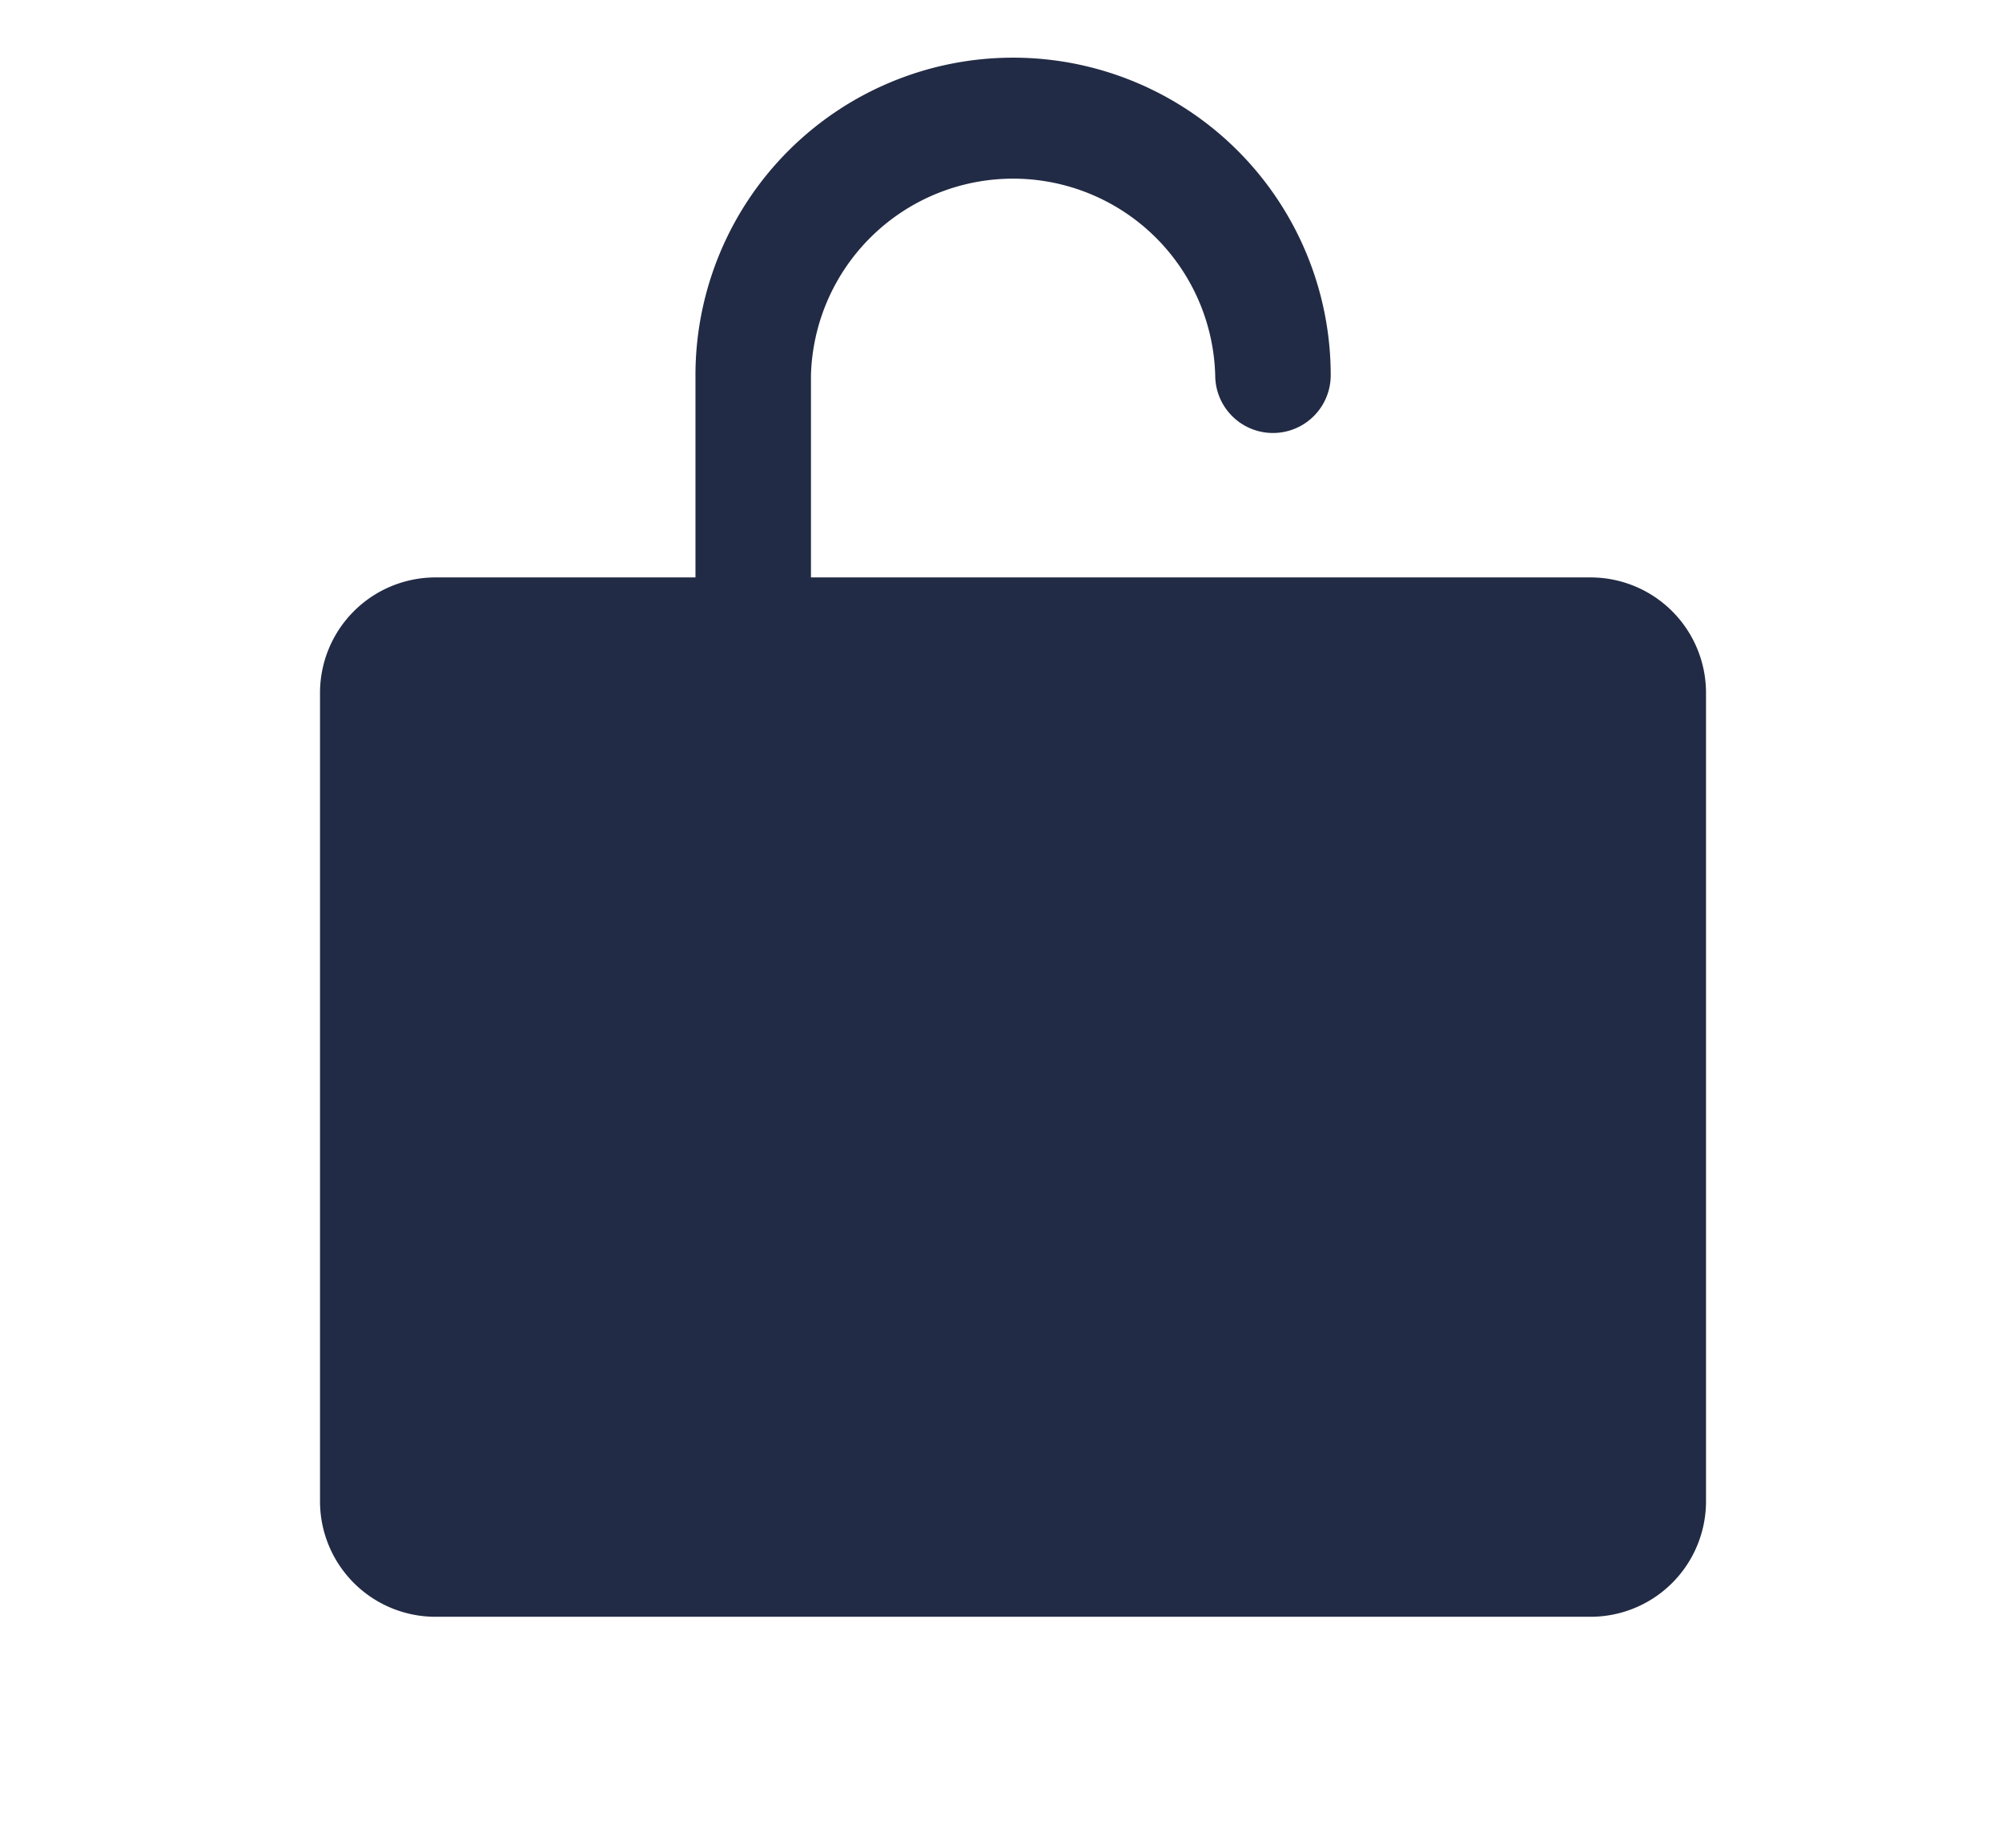 <svg width="13" height="12" fill="none" xmlns="http://www.w3.org/2000/svg"><g clip-path="url(#clip0_2083_105411)"><path d="M10.328 3.75H5.266V2.437a1.313 1.313 0 012.625 0 .375.375 0 10.75 0 2.062 2.062 0 10-4.125 0V3.75H2.828a.75.75 0 00-.75.75v5.25a.75.75 0 00.75.75h7.5a.75.75 0 00.75-.75V4.5a.75.75 0 00-.75-.75z" fill="#222B45"/></g><defs><clipPath id="clip0_2083_105411"><path fill="#fff" transform="translate(.578)" d="M0 0h12v12H0z"/></clipPath></defs></svg>